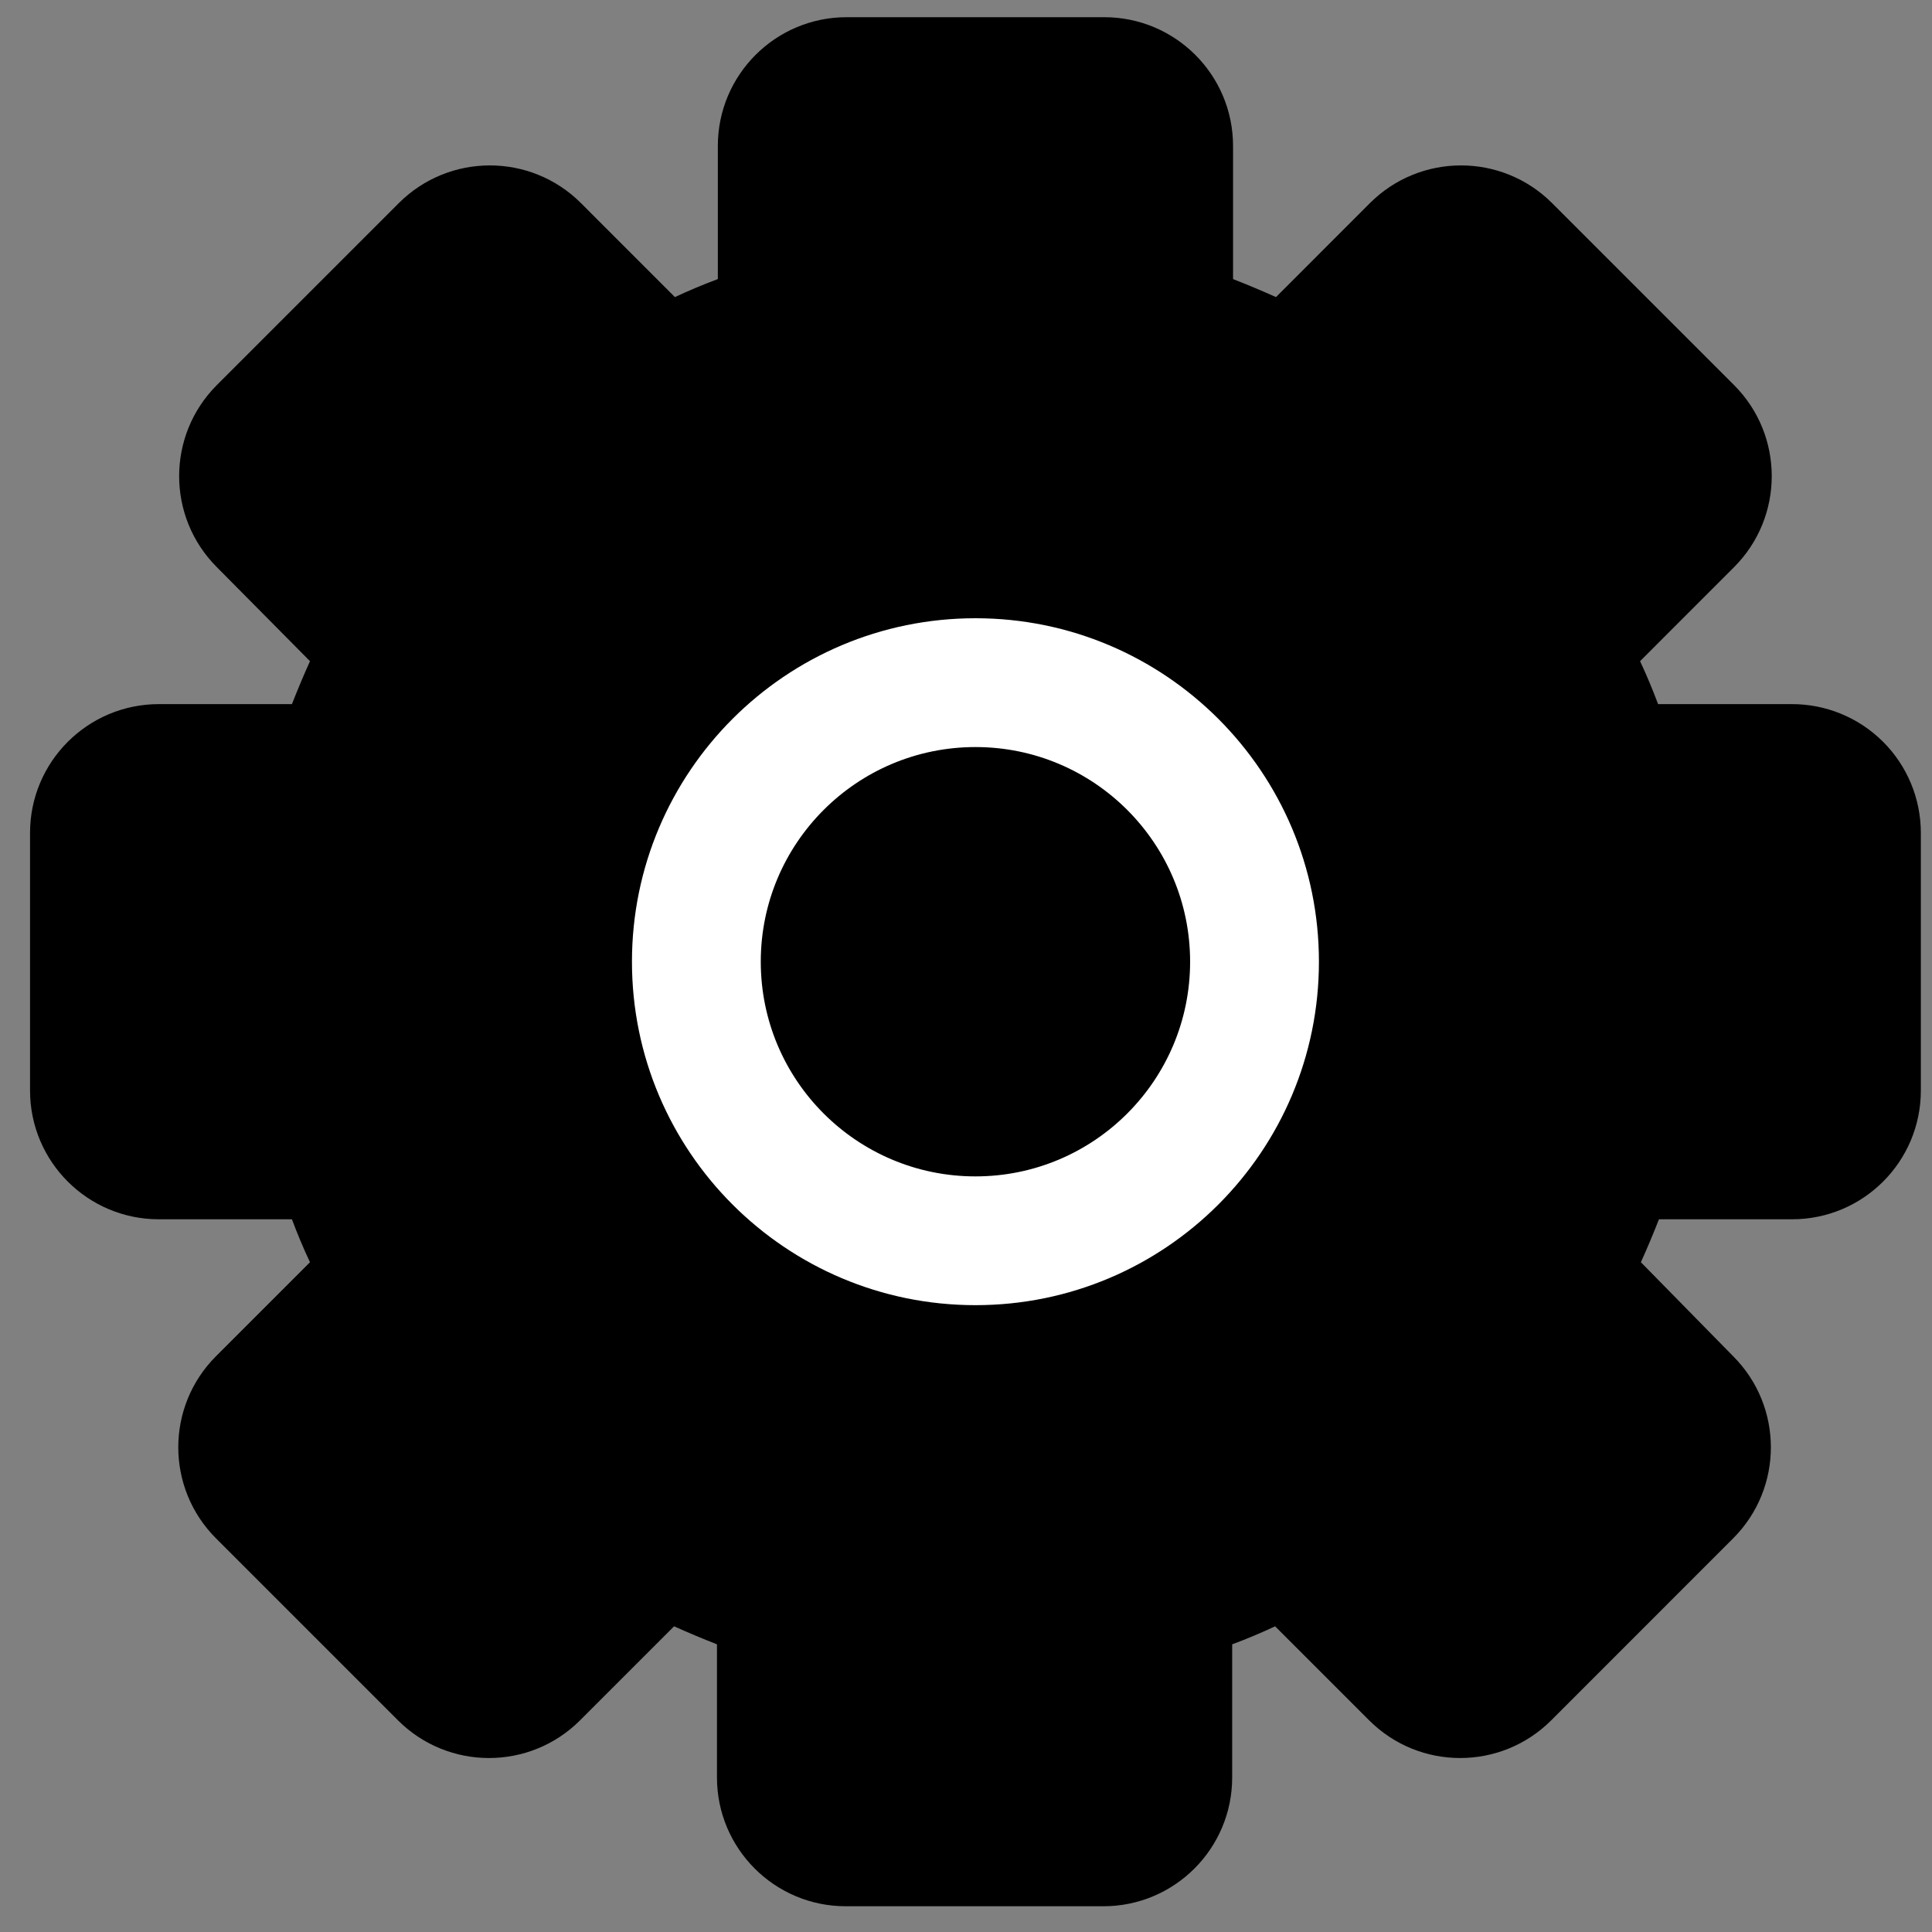 <?xml version="1.0" encoding="UTF-8"?>
<svg width="40px" height="40px" viewBox="0 0 40 40" version="1.1" xmlns="http://www.w3.org/2000/svg" xmlns:xlink="http://www.w3.org/1999/xlink">
    <rect x="0" y="0" width="40" height="40" fill="#808080" stroke="none"/>
    <!-- Generator: Sketch 58 (84663) - https://sketch.com -->
    <title>Location fill Copy 2</title>
    <desc>Created with Sketch.</desc>
    <g id="Location-fill-Copy-2" stroke="none" stroke-width="1" fill="none" fill-rule="evenodd">
        <g id="Settings-2-Copy">
            <path d="M37.084,14.578 L34.329,14.578 C34.216,14.276 34.092,13.979 33.956,13.689 L35.902,11.742 C36.942,10.701 36.942,9.014 35.902,7.973 L32.133,4.204 C31.092,3.165 29.406,3.165 28.364,4.204 L26.418,6.151 C26.127,6.021 25.831,5.896 25.529,5.778 L25.529,3.022 C25.529,1.549 24.335,0.356 22.862,0.356 L17.529,0.356 C16.056,0.356 14.862,1.549 14.862,3.022 L14.862,5.778 C14.56,5.89 14.264,6.015 13.973,6.151 L12.027,4.204 C10.986,3.165 9.299,3.165 8.258,4.204 L4.489,7.973 C3.449,9.014 3.449,10.701 4.489,11.742 L6.418,13.689 C6.287,13.979 6.163,14.276 6.044,14.578 L3.289,14.578 C1.816,14.578 0.622,15.772 0.622,17.244 L0.622,22.578 C0.622,24.051 1.816,25.244 3.289,25.244 L6.044,25.244 C6.157,25.547 6.281,25.843 6.418,26.133 L4.471,28.08 C3.431,29.121 3.431,30.808 4.471,31.849 L8.24,35.618 C9.281,36.658 10.968,36.658 12.009,35.618 L13.956,33.671 C14.246,33.801 14.542,33.926 14.844,34.044 L14.844,36.8 C14.844,38.273 16.038,39.467 17.511,39.467 L22.844,39.467 C24.317,39.467 25.511,38.273 25.511,36.8 L25.511,34.044 C25.813,33.932 26.11,33.807 26.4,33.671 L28.347,35.618 C29.388,36.658 31.074,36.658 32.116,35.618 L35.884,31.849 C36.924,30.808 36.924,29.121 35.884,28.08 L33.973,26.133 C34.104,25.843 34.228,25.547 34.347,25.244 L37.102,25.244 C38.575,25.244 39.769,24.051 39.769,22.578 L39.769,17.244 C39.769,16.534 39.486,15.853 38.982,15.353 C38.478,14.852 37.795,14.573 37.084,14.578 Z" id="Shape" fill="#000000"></path>
            <path d="M20.196,12.8 C16.268,12.8 13.084,15.984 13.084,19.911 C13.084,23.838 16.268,27.022 20.196,27.022 C24.123,27.022 27.307,23.838 27.307,19.911 C27.307,15.984 24.123,12.8 20.196,12.8 Z M20.196,24.356 C17.741,24.356 15.751,22.366 15.751,19.911 C15.751,17.457 17.741,15.467 20.196,15.467 C22.65,15.467 24.64,17.457 24.64,19.911 C24.64,22.366 22.65,24.356 20.196,24.356 L20.196,24.356 Z" id="Shape" fill="#FFFFFF"></path>
        </g>
    </g>
</svg>